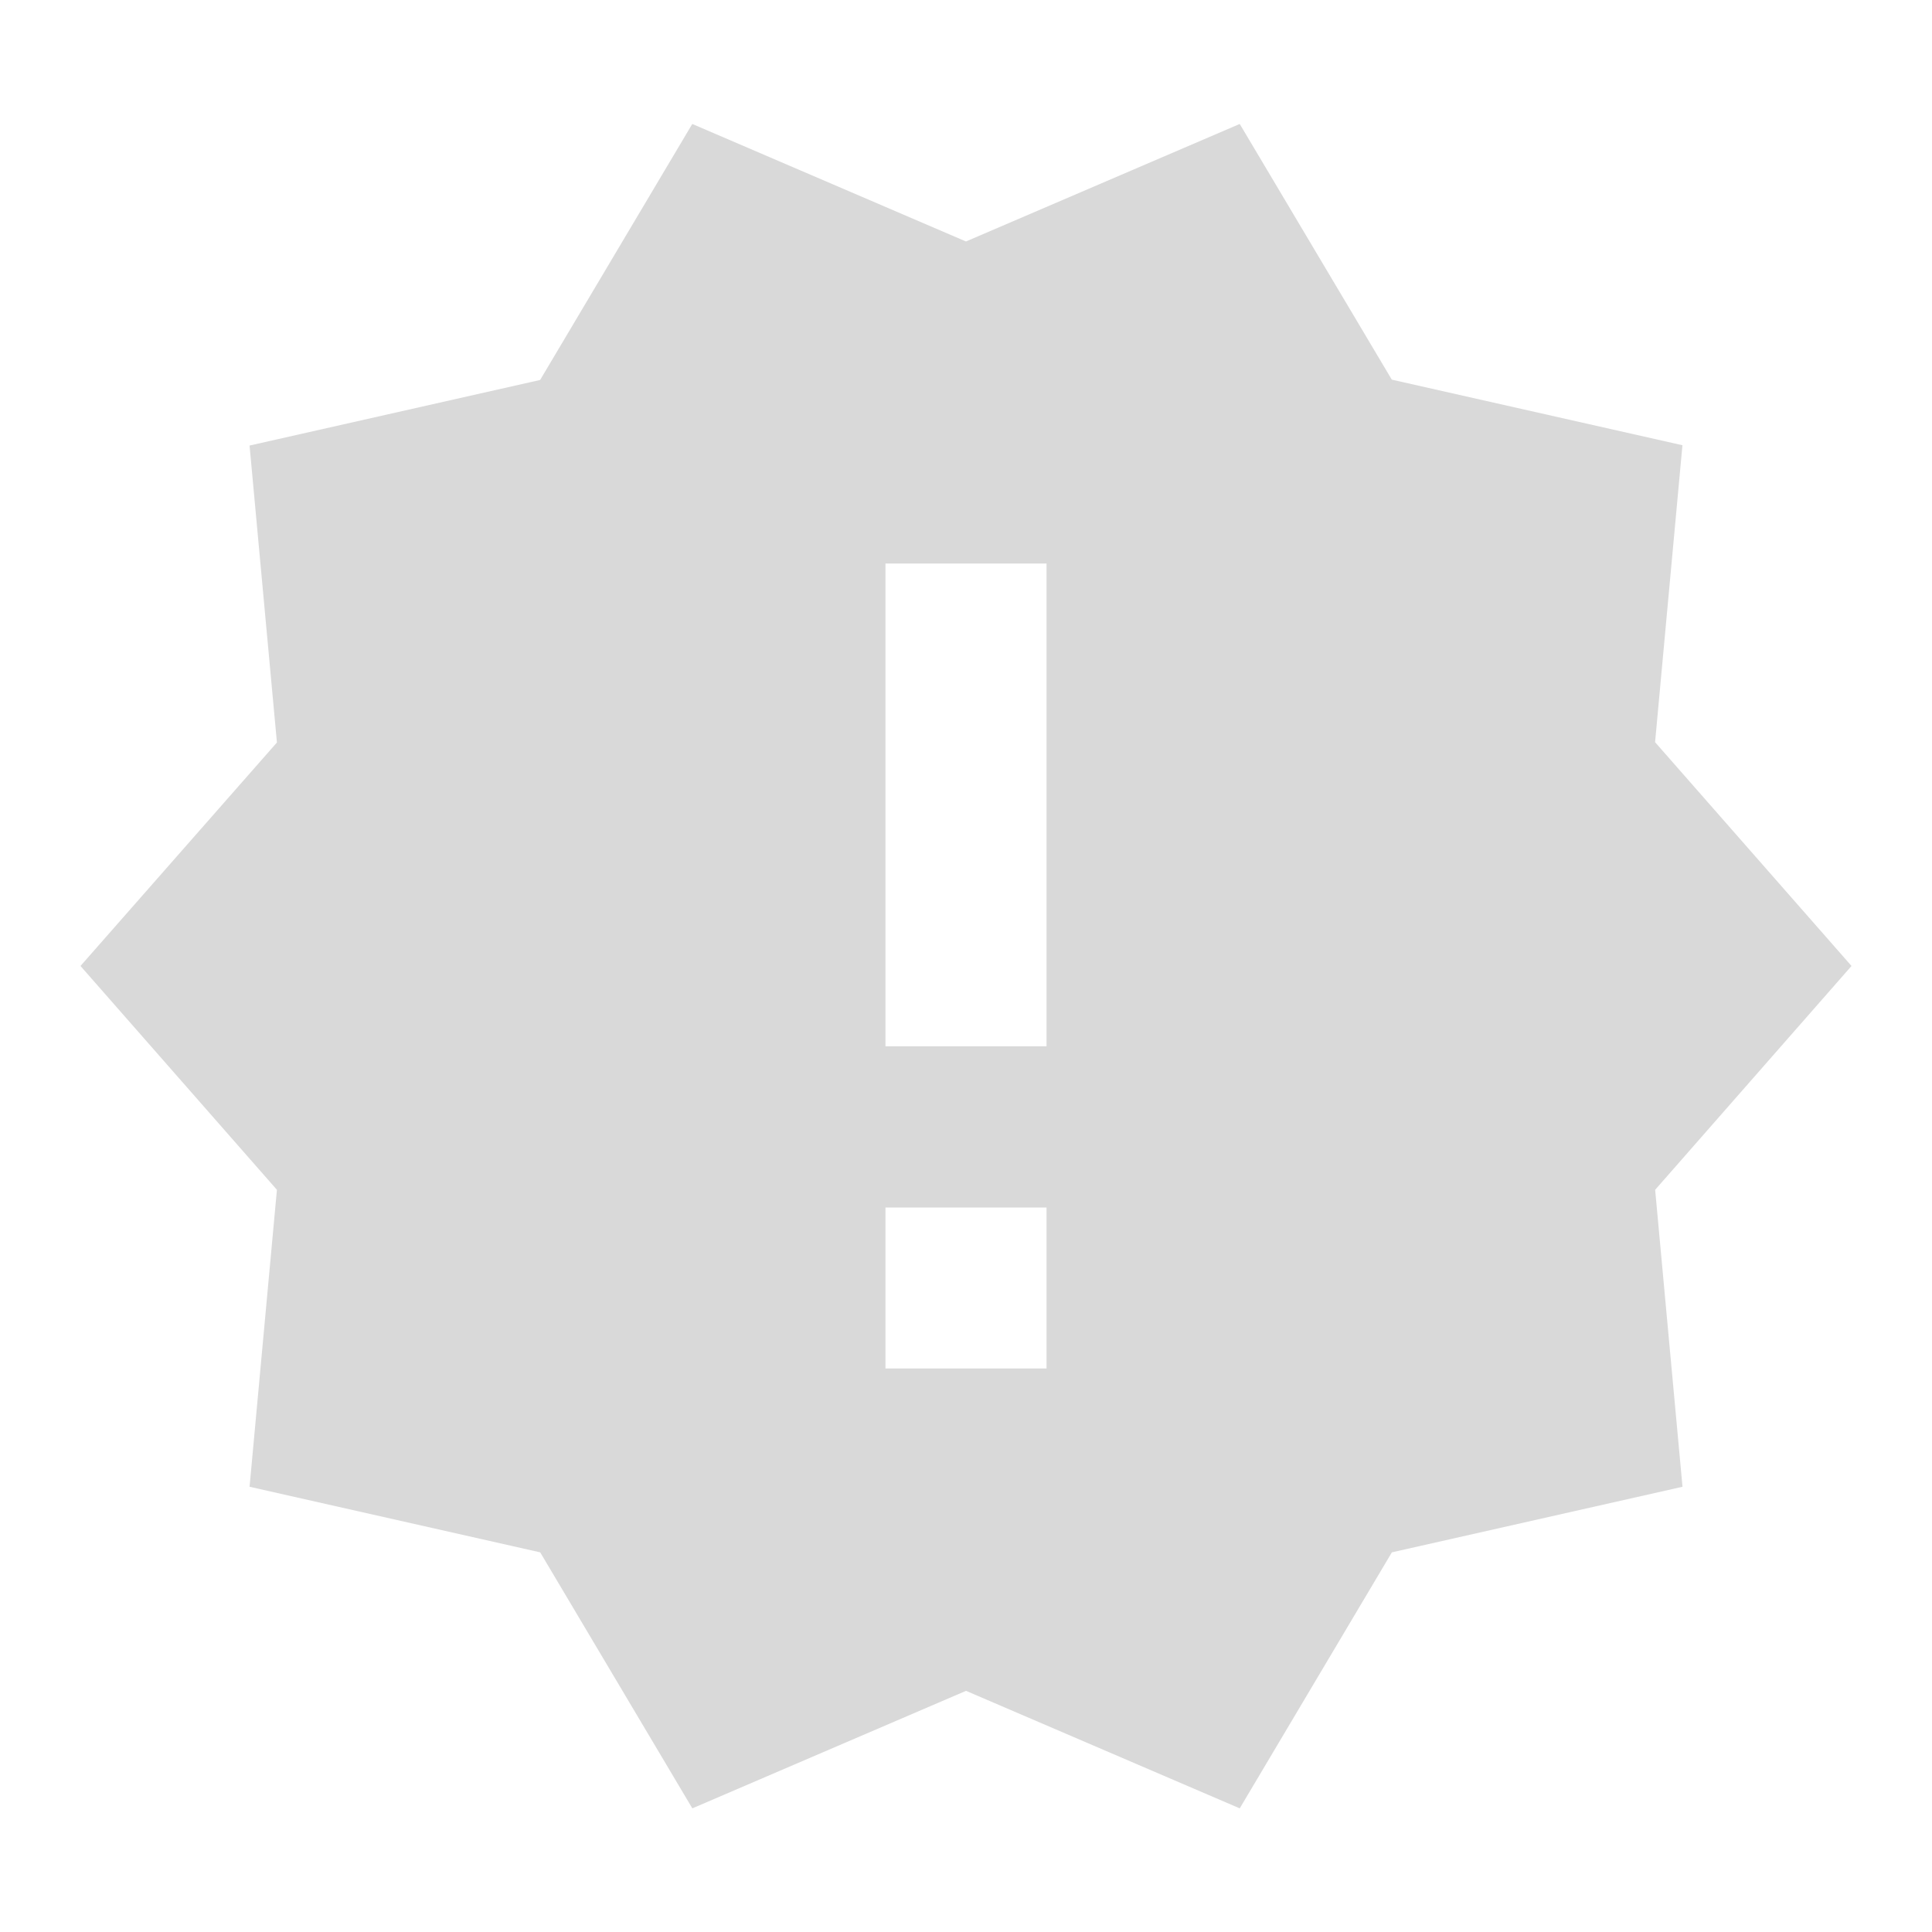 <svg xmlns="http://www.w3.org/2000/svg" width="30.579" height="30.579" viewBox="0 0 30.579 30.579"><g transform="translate(-674 -300)"><g transform="translate(674 300)"><path d="M0,0H30.579V30.579H0Z" fill="none"/><path d="M30.031,16.407l-3.109-3.542.433-4.7-4.6-1.038L20.348,3.08,16.015,4.94,11.683,3.08,9.275,7.132,4.676,8.17l.433,4.7L2,16.407,5.109,19.95l-.433,4.7,4.6,1.038,2.408,4.052,4.332-1.86,4.332,1.86,2.408-4.052,4.6-1.038-.433-4.7ZM17.29,22.778H14.741V20.23H17.29Zm0-5.1H14.741V10.037H17.29Z" transform="translate(-0.726 -1.118)" fill="#d9d9d9"/></g></g></svg>